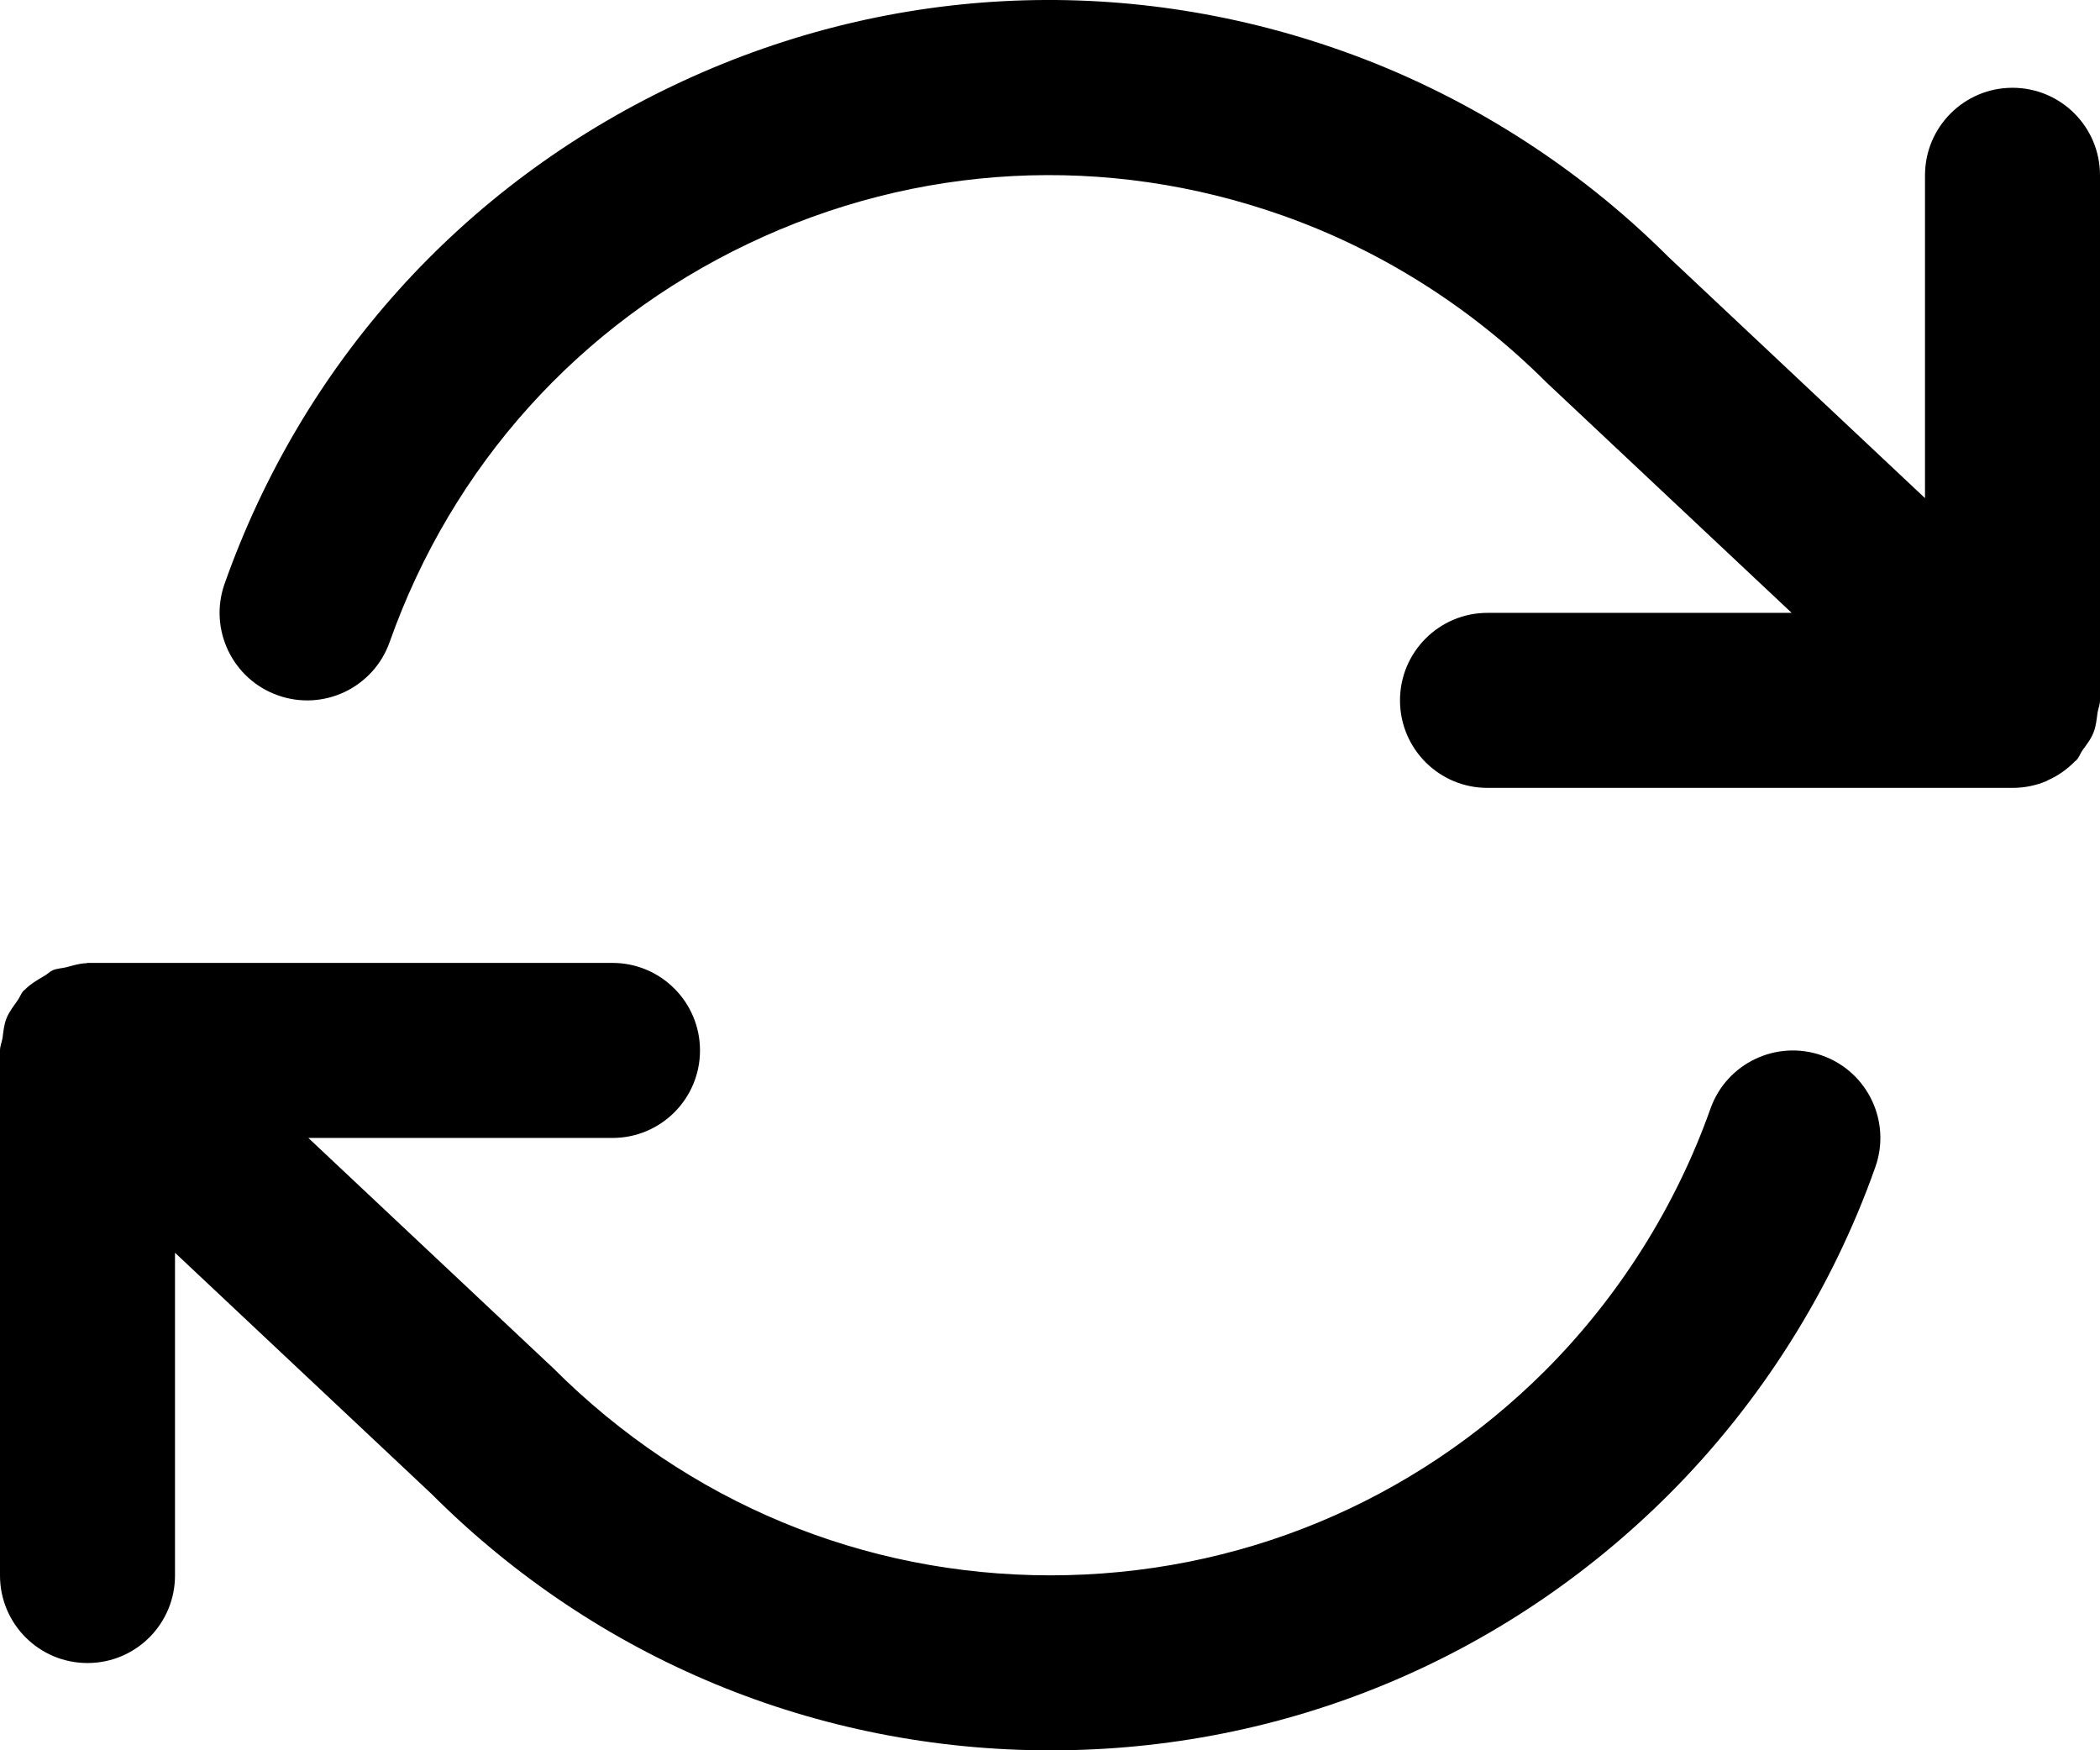 <?xml version="1.0" encoding="UTF-8"?>
<svg width="24px" height="20px" viewBox="0 0 24 20" version="1.1" xmlns="http://www.w3.org/2000/svg" xmlns:xlink="http://www.w3.org/1999/xlink">
    <defs>
        <path d="M7,13.003 C7.552,13.003 8,13.451 8,14.003 C8,14.556 7.552,15.003 7,15.003 L7,15.003 L3.524,15.003 L6.324,17.635 C7.858,19.168 9.866,20 12.003,20.001 L12.003,20.001 C14.141,20.001 16.15,19.169 17.661,17.66 C18.499,16.821 19.151,15.788 19.548,14.669 C19.732,14.149 20.303,13.877 20.824,14.061 C21.345,14.246 21.617,14.817 21.432,15.337 C20.938,16.734 20.123,18.026 19.075,19.074 C17.186,20.961 14.676,22.001 12.005,22.001 L12.005,22.001 C9.332,22 6.821,20.959 4.932,19.071 L4.932,19.071 L2,16.315 L2,20.003 C2,20.556 1.552,21.003 1,21.003 C0.448,21.003 0,20.556 0,20.003 L0,20.003 L0,14.003 C0,13.953 0.021,13.91 0.029,13.861 C0.039,13.786 0.045,13.709 0.074,13.637 C0.104,13.561 0.154,13.499 0.2,13.433 C0.227,13.396 0.239,13.353 0.271,13.319 C0.275,13.315 0.28,13.314 0.283,13.31 C0.347,13.244 0.428,13.197 0.509,13.15 C0.542,13.132 0.568,13.102 0.602,13.087 C0.651,13.066 0.707,13.065 0.76,13.052 C0.834,13.033 0.907,13.008 0.984,13.007 C0.99,13.006 0.994,13.003 1,13.003 L1,13.003 Z M7.688,2.981 C10.097,1.83 12.81,1.686 15.331,2.579 C16.728,3.073 18.02,3.889 19.068,4.936 L19.068,4.936 L22,7.692 L22,4.003 C22,3.451 22.448,3.003 23,3.003 C23.553,3.003 24,3.451 24,4.003 L24,4.003 L24,10.003 C24,10.053 23.979,10.096 23.972,10.144 C23.961,10.221 23.955,10.297 23.926,10.37 C23.897,10.446 23.847,10.508 23.8,10.573 C23.774,10.61 23.761,10.654 23.729,10.688 C23.726,10.691 23.721,10.692 23.717,10.696 C23.627,10.789 23.521,10.865 23.401,10.917 C23.397,10.919 23.394,10.923 23.391,10.924 C23.271,10.975 23.139,11.003 23,11.003 L23,11.003 L17,11.003 C16.448,11.003 16,10.556 16,10.003 C16,9.451 16.448,9.003 17,9.003 L17,9.003 L20.476,9.003 L17.676,6.372 C16.815,5.512 15.782,4.86 14.663,4.464 C12.647,3.75 10.477,3.865 8.549,4.786 C6.62,5.706 5.166,7.322 4.453,9.337 C4.268,9.858 3.698,10.13 3.177,9.946 C2.656,9.762 2.383,9.19 2.567,8.67 C3.458,6.152 5.277,4.131 7.688,2.981 Z" id="path-refresh"></path>
    </defs>
    <g id="Circles---Home" stroke="none" stroke-width="1" fill="none" fill-rule="evenodd">
        <g id="Icon/Controls/Refresh/2" transform="translate(0, -2)">
            <mask id="mask-2" fill="white">
                <use xlink:href="#path-refresh"></use>
            </mask>
            <use id="Icon-Refresh-2" fill="currentColor" fill-rule="evenodd" xlink:href="#path-refresh"></use>
        </g>
    </g>
</svg>